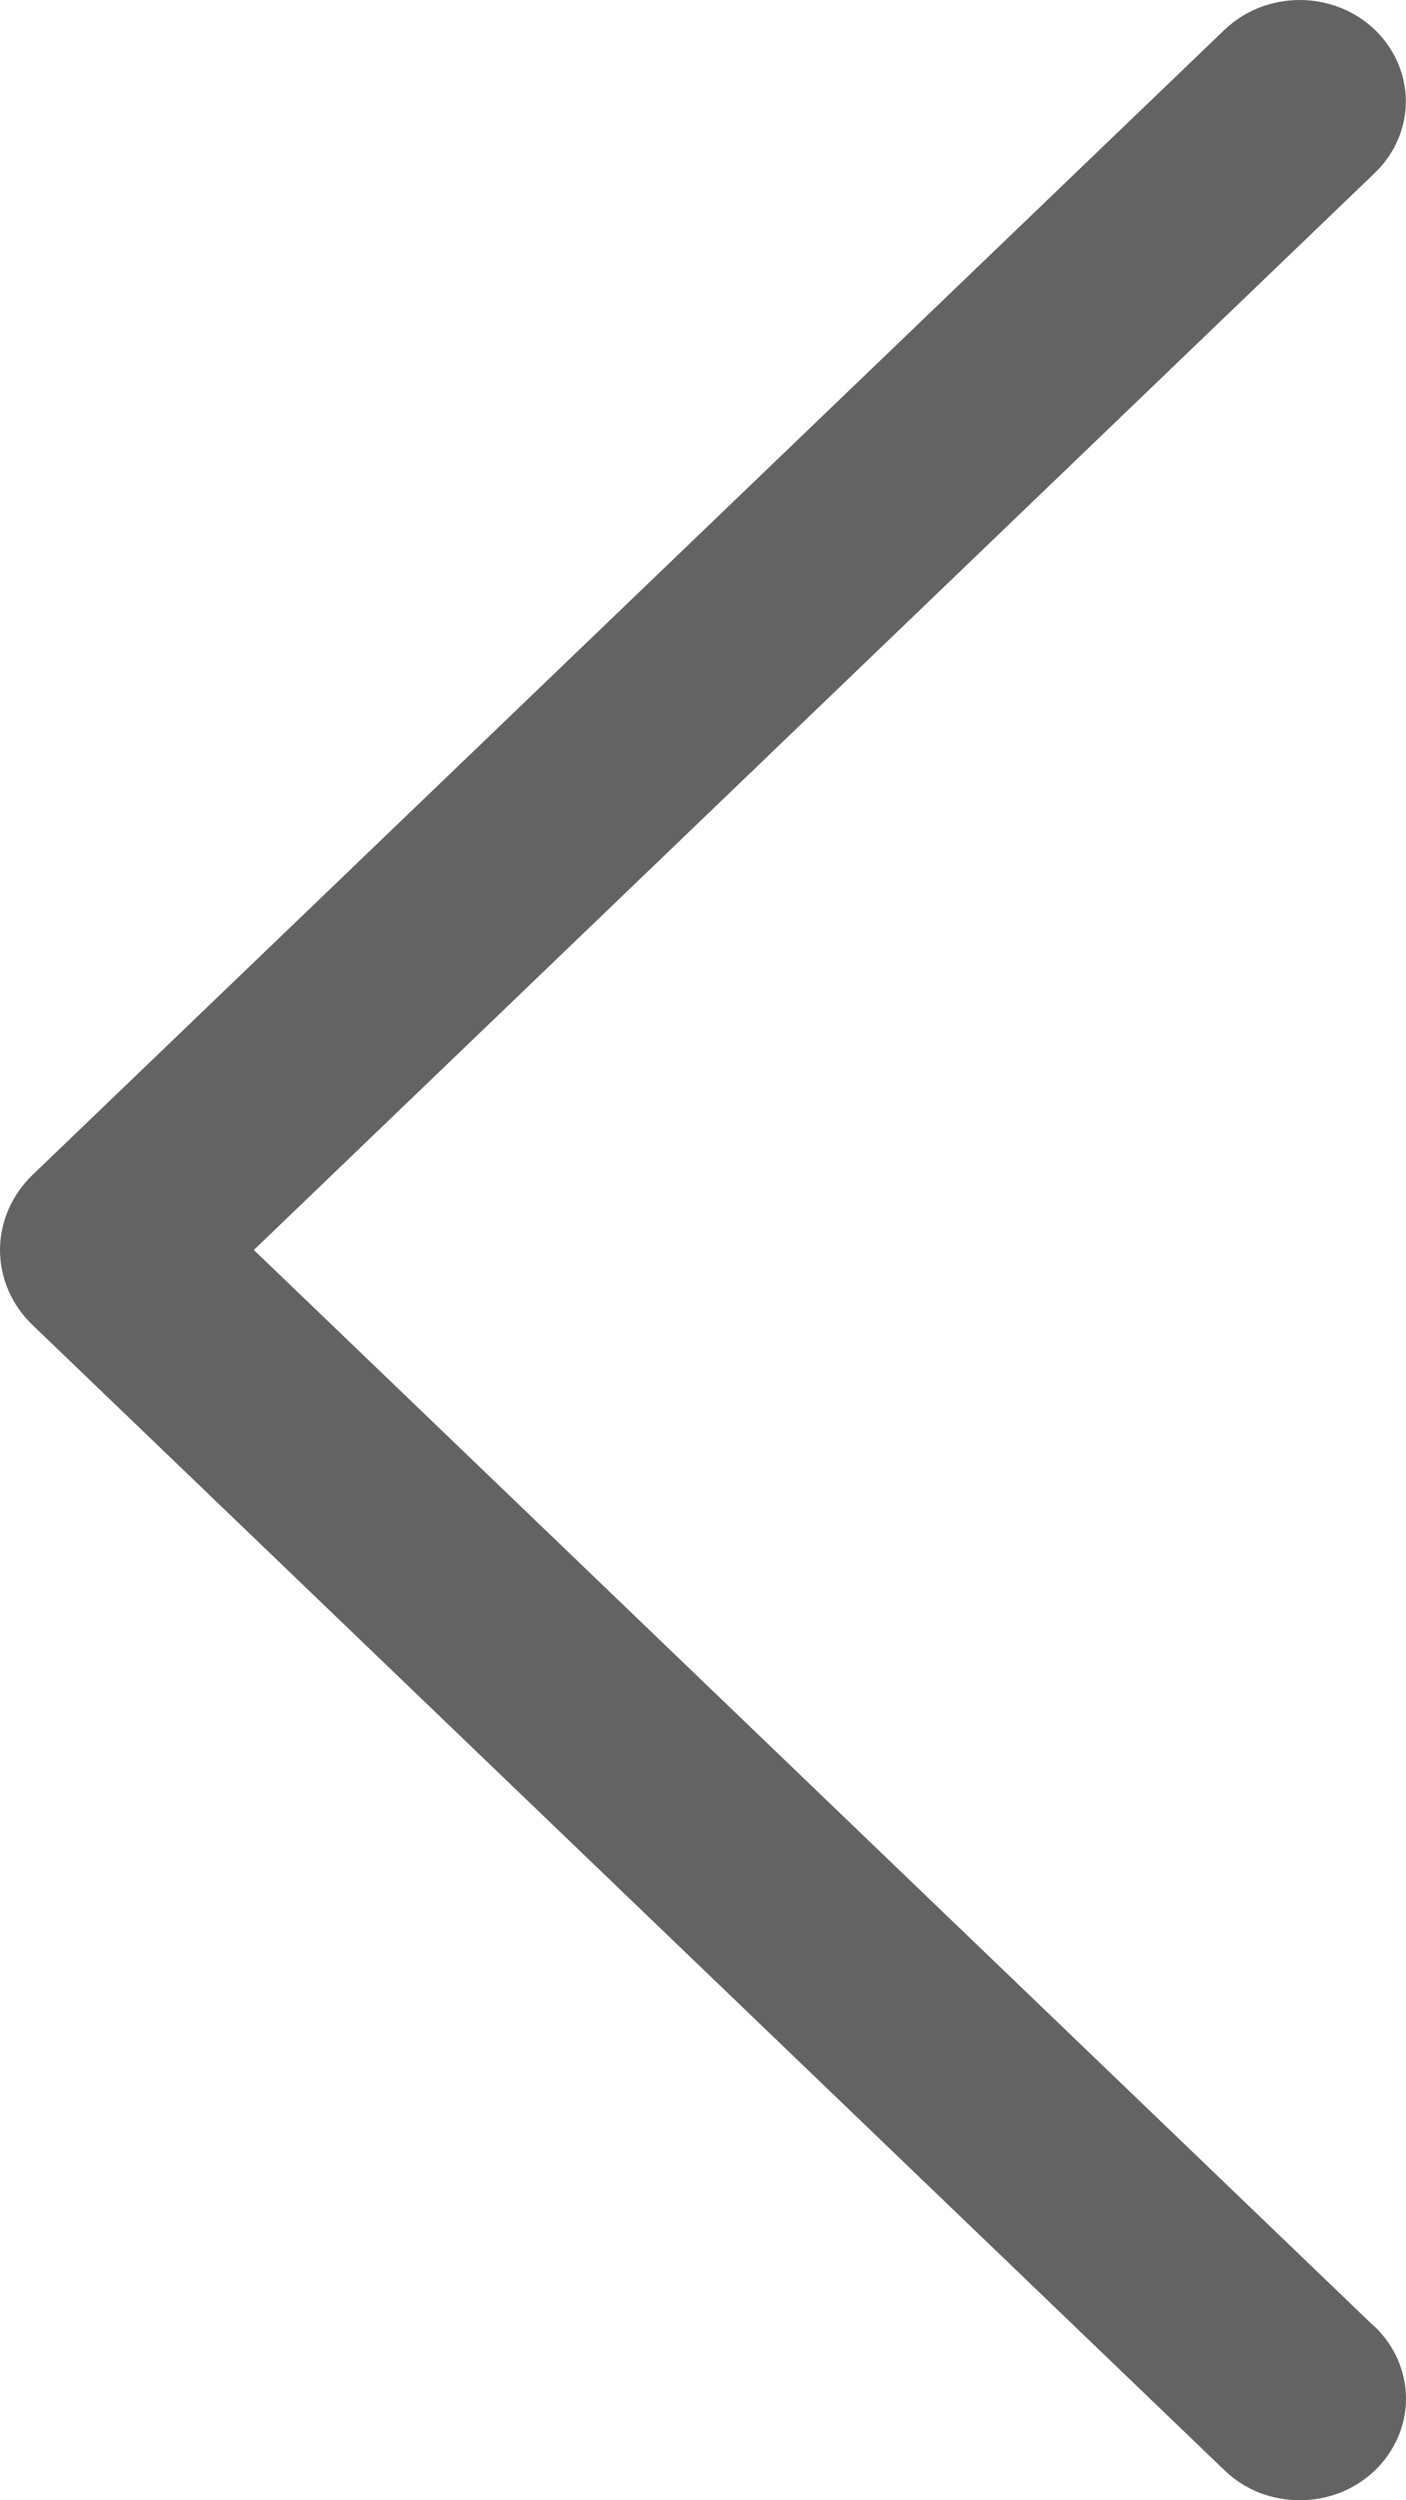 <svg width="9" height="16" viewBox="0 0 9 16" fill="none" xmlns="http://www.w3.org/2000/svg">
<path d="M8.798 14.889L1.625 7.999L8.798 1.109C8.927 0.986 8.999 0.821 8.999 0.649C8.999 0.477 8.927 0.311 8.798 0.188C8.736 0.129 8.661 0.081 8.579 0.049C8.497 0.017 8.409 0 8.32 0C8.231 0 8.142 0.017 8.06 0.049C7.978 0.081 7.904 0.129 7.841 0.188L0.209 7.518C0.075 7.647 0 7.82 0 7.999C0 8.179 0.075 8.352 0.209 8.48L7.84 15.81C7.902 15.87 7.977 15.918 8.059 15.951C8.142 15.983 8.23 16 8.32 16C8.409 16 8.498 15.983 8.58 15.951C8.663 15.918 8.737 15.87 8.8 15.81C8.928 15.687 9 15.522 9 15.35C9 15.178 8.928 15.012 8.8 14.889H8.798Z" fill="#636363"/>
</svg>
